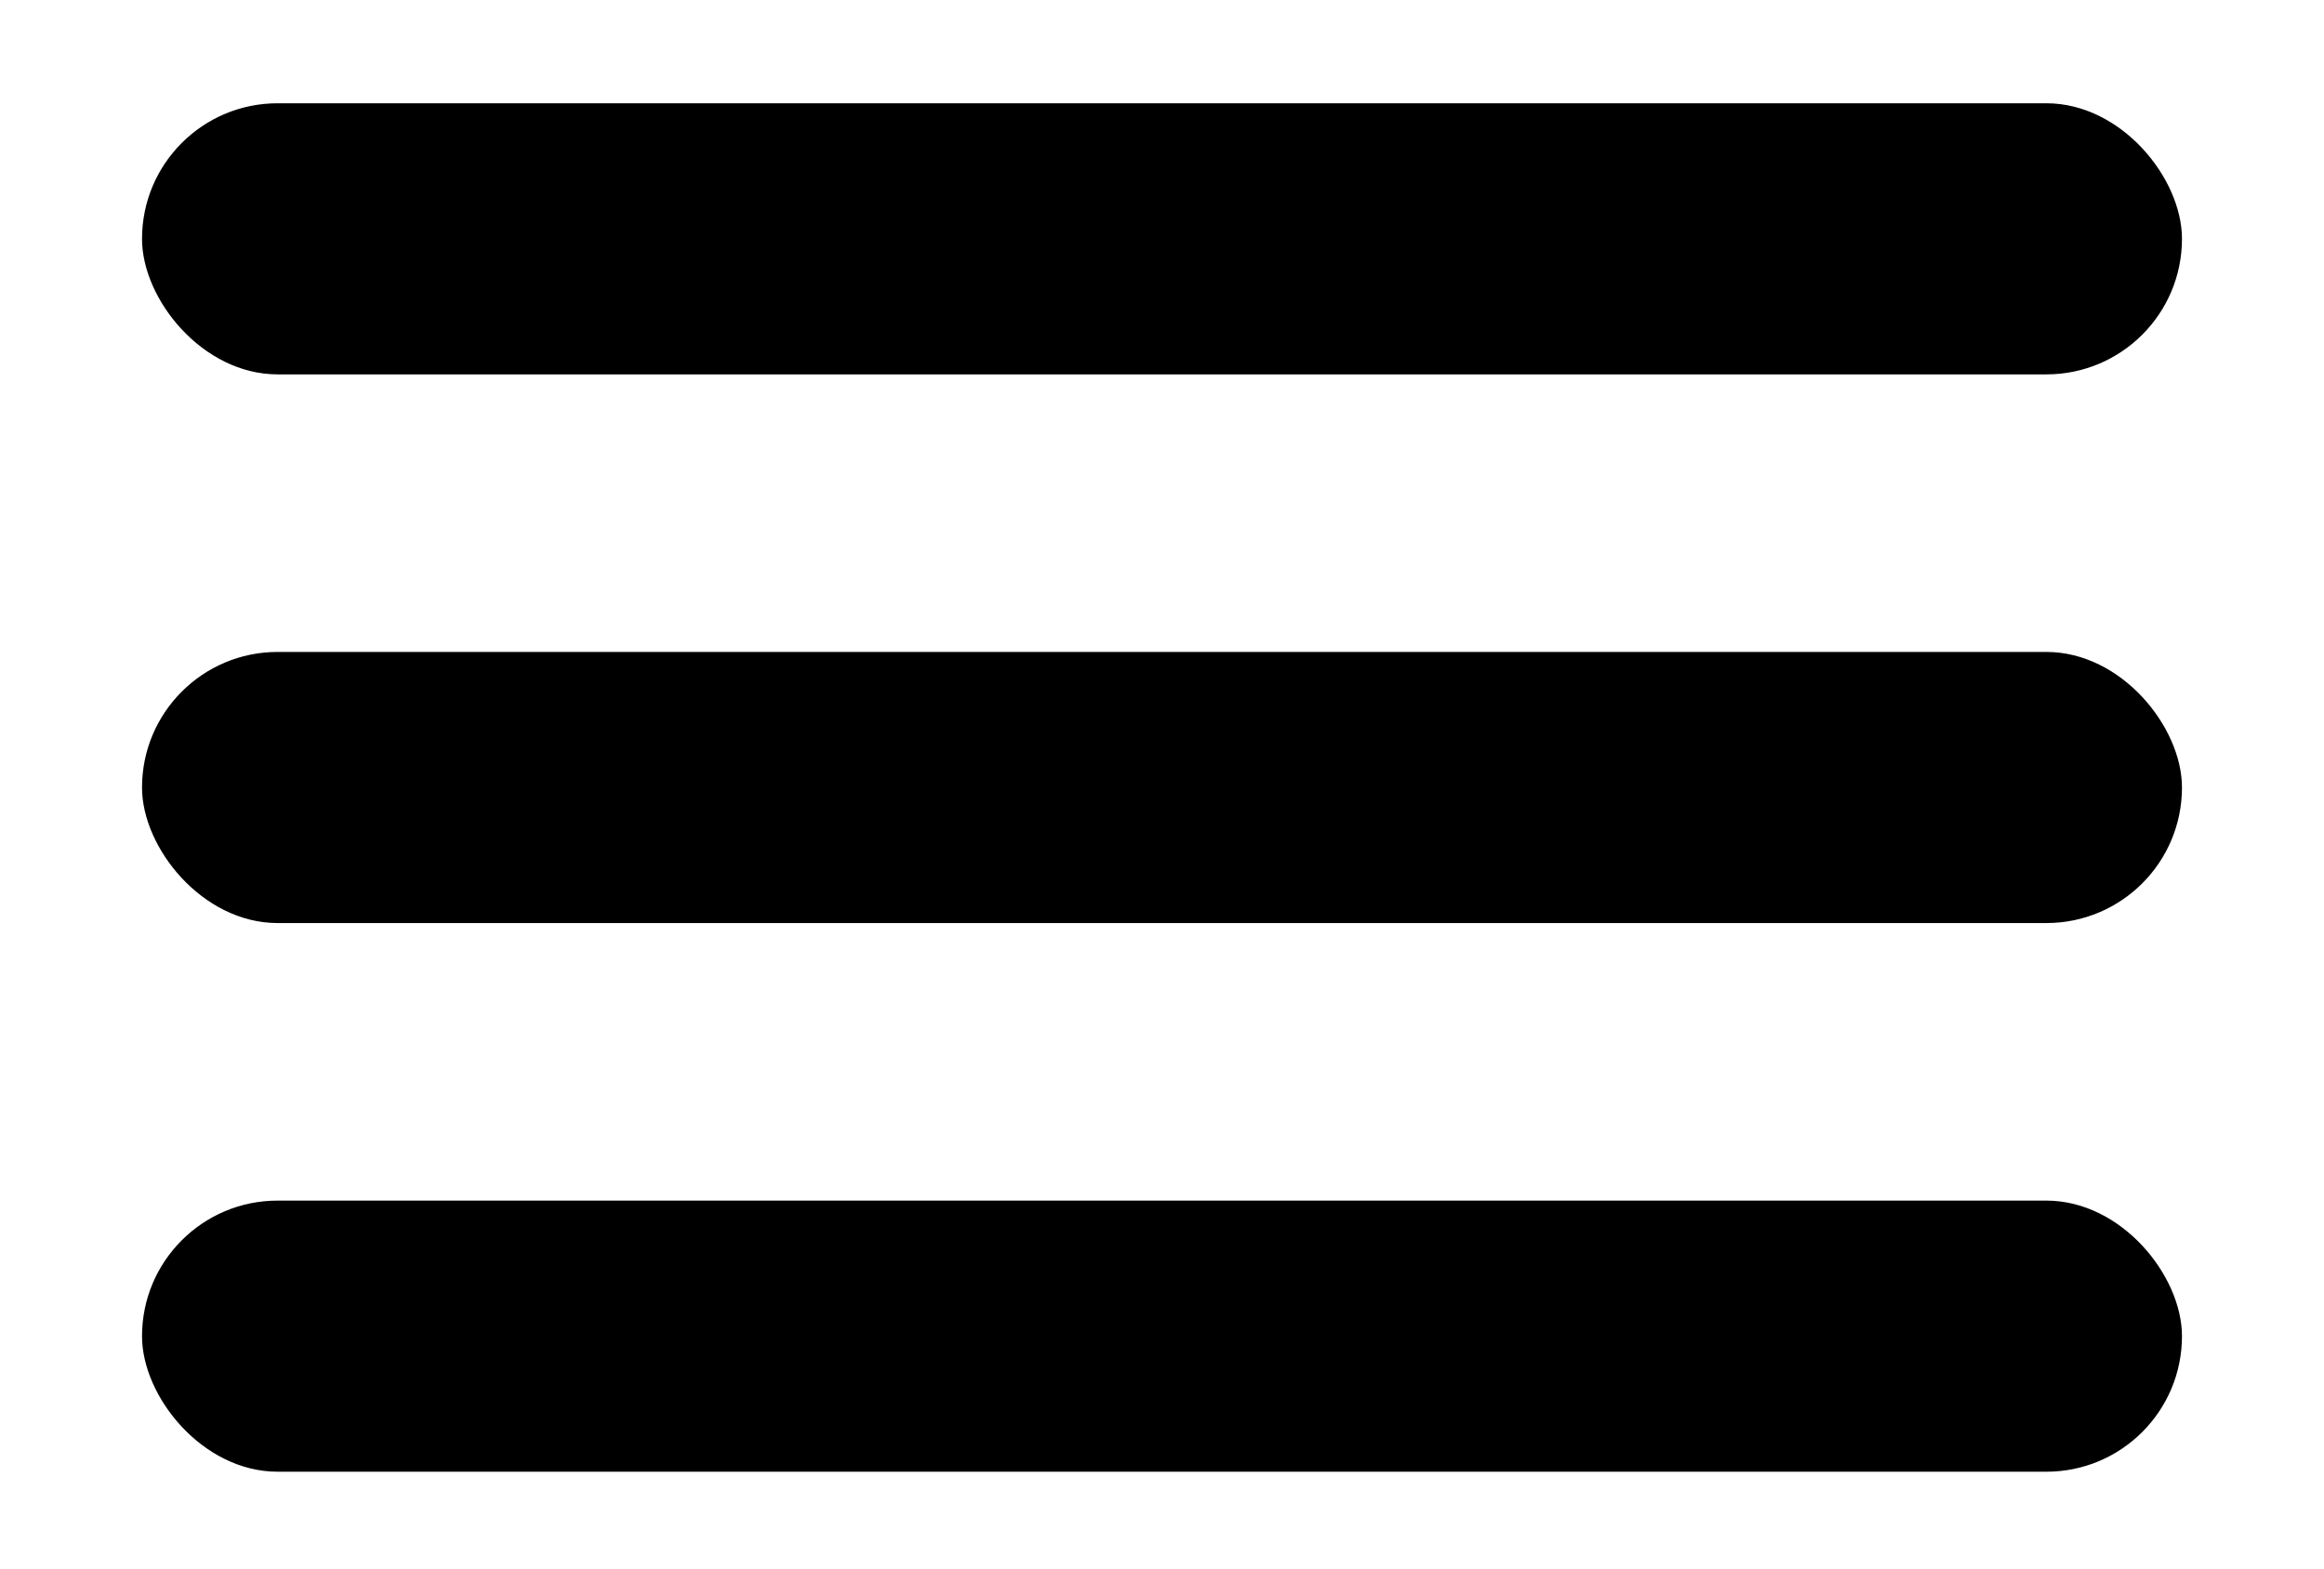 <svg width="360" height="243" viewBox="0 0 360 243" fill="none" xmlns="http://www.w3.org/2000/svg">
<rect x="22" y="16" width="316" height="42" rx="21" fill="black"/>
<rect x="22" y="101" width="316" height="42" rx="21" fill="black"/>
<rect x="22" y="186" width="316" height="42" rx="21" fill="black"/>
</svg>
